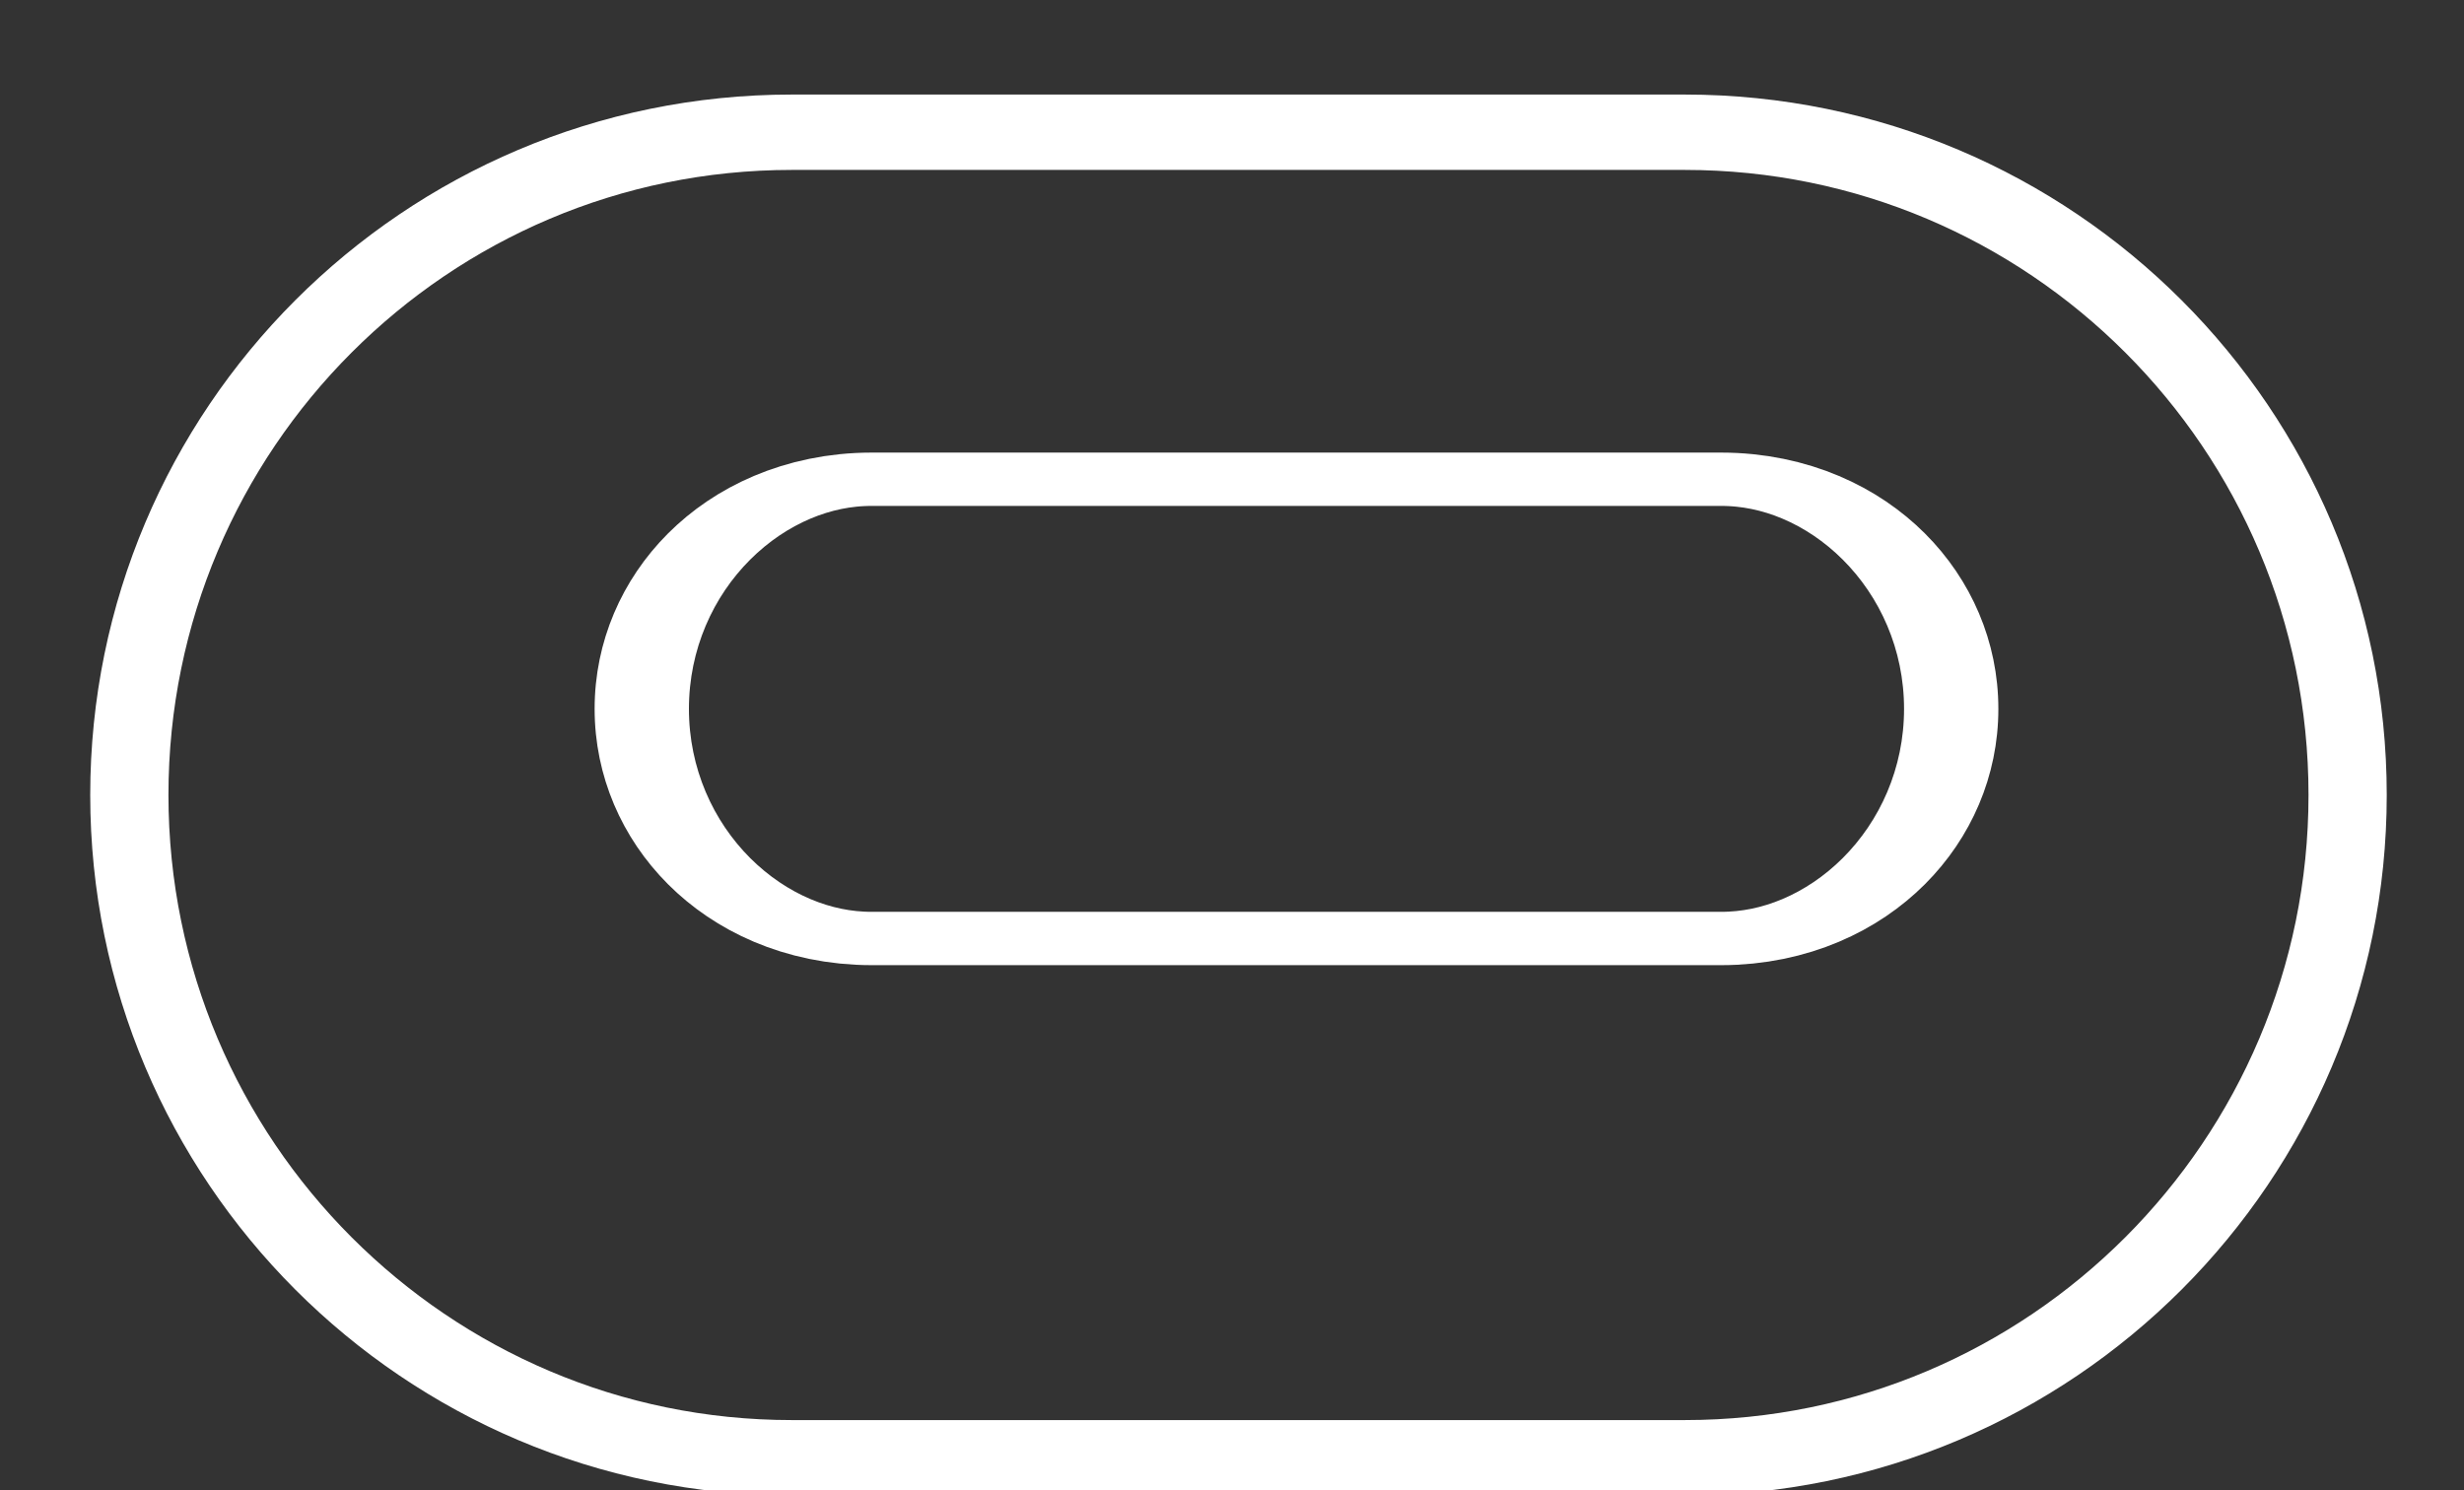 <?xml version="1.0" encoding="UTF-8" standalone="no"?>
<!DOCTYPE svg PUBLIC "-//W3C//DTD SVG 1.1//EN" "http://www.w3.org/Graphics/SVG/1.1/DTD/svg11.dtd">
<svg width="100%" height="100%" viewBox="0 0 200 121" version="1.1" xmlns="http://www.w3.org/2000/svg" xmlns:xlink="http://www.w3.org/1999/xlink" xml:space="preserve" xmlns:serif="http://www.serif.com/" style="fill-rule:evenodd;clip-rule:evenodd;stroke-linecap:round;stroke-linejoin:round;stroke-miterlimit:1.5;">
    <rect x="0" y="0" width="200" height="121" fill="#333333" stroke="none"/>
    <g transform="matrix(1,0,0,1,-125,-165)">
        <g transform="matrix(3.333,0,0,3.333,25,-58.333)">
            <g id="HomeButton" transform="matrix(1.752,0,0,1.752,-4612.02,-238.81)">
                <g transform="matrix(0.659,0,0,0.635,551.978,-1173.86)">
                    <path d="M3232.49,2140.89C3232.49,2132.88 3226.23,2126.38 3218.51,2126.38L3199.67,2126.38C3191.96,2126.38 3185.7,2132.88 3185.7,2140.89C3185.7,2148.89 3191.96,2155.4 3199.67,2155.4L3218.51,2155.4C3226.23,2155.4 3232.49,2148.89 3232.49,2140.89Z" style="fill:none;stroke:white;stroke-width:1.65px;"/>
                </g>
                <g transform="matrix(0.389,0,0,0.22,1419.24,-286.588)">
                    <path d="M3232.49,2140.89C3232.49,2132.88 3228.81,2126.38 3224.27,2126.38L3193.91,2126.38C3189.38,2126.38 3185.7,2132.88 3185.7,2140.89C3185.7,2148.89 3189.38,2155.4 3193.91,2155.4L3224.27,2155.4C3228.81,2155.4 3232.49,2148.89 3232.49,2140.89Z" style="fill:none;stroke:white;stroke-width:3.37px;"/>
                </g>
            </g>
        </g>
    </g>
</svg>
